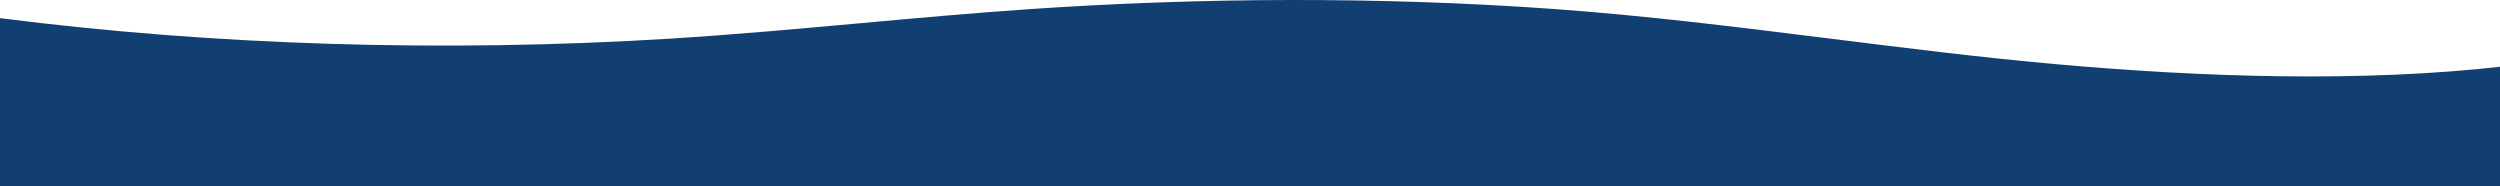 <svg width="1917" height="143" viewBox="0 0 1917 143" fill="none" xmlns="http://www.w3.org/2000/svg">
<path d="M0 143L963.001 143L1920 143L1920 50.864C1811.5 63.349 1689.14 59.239 1577.06 49.26C1520.47 44.224 1462.63 37.004 1404.52 29.751C1332.86 20.805 1260.78 11.808 1190.15 6.795C1058.53 -2.569 921.247 -2.023 789.423 7.005C745.81 9.99 702.795 13.888 659.786 17.785C611.533 22.157 563.29 26.529 514.224 29.61C341.781 40.315 163.945 34.882 0 13.901L0 143Z" fill="#123F72"/>
</svg>
